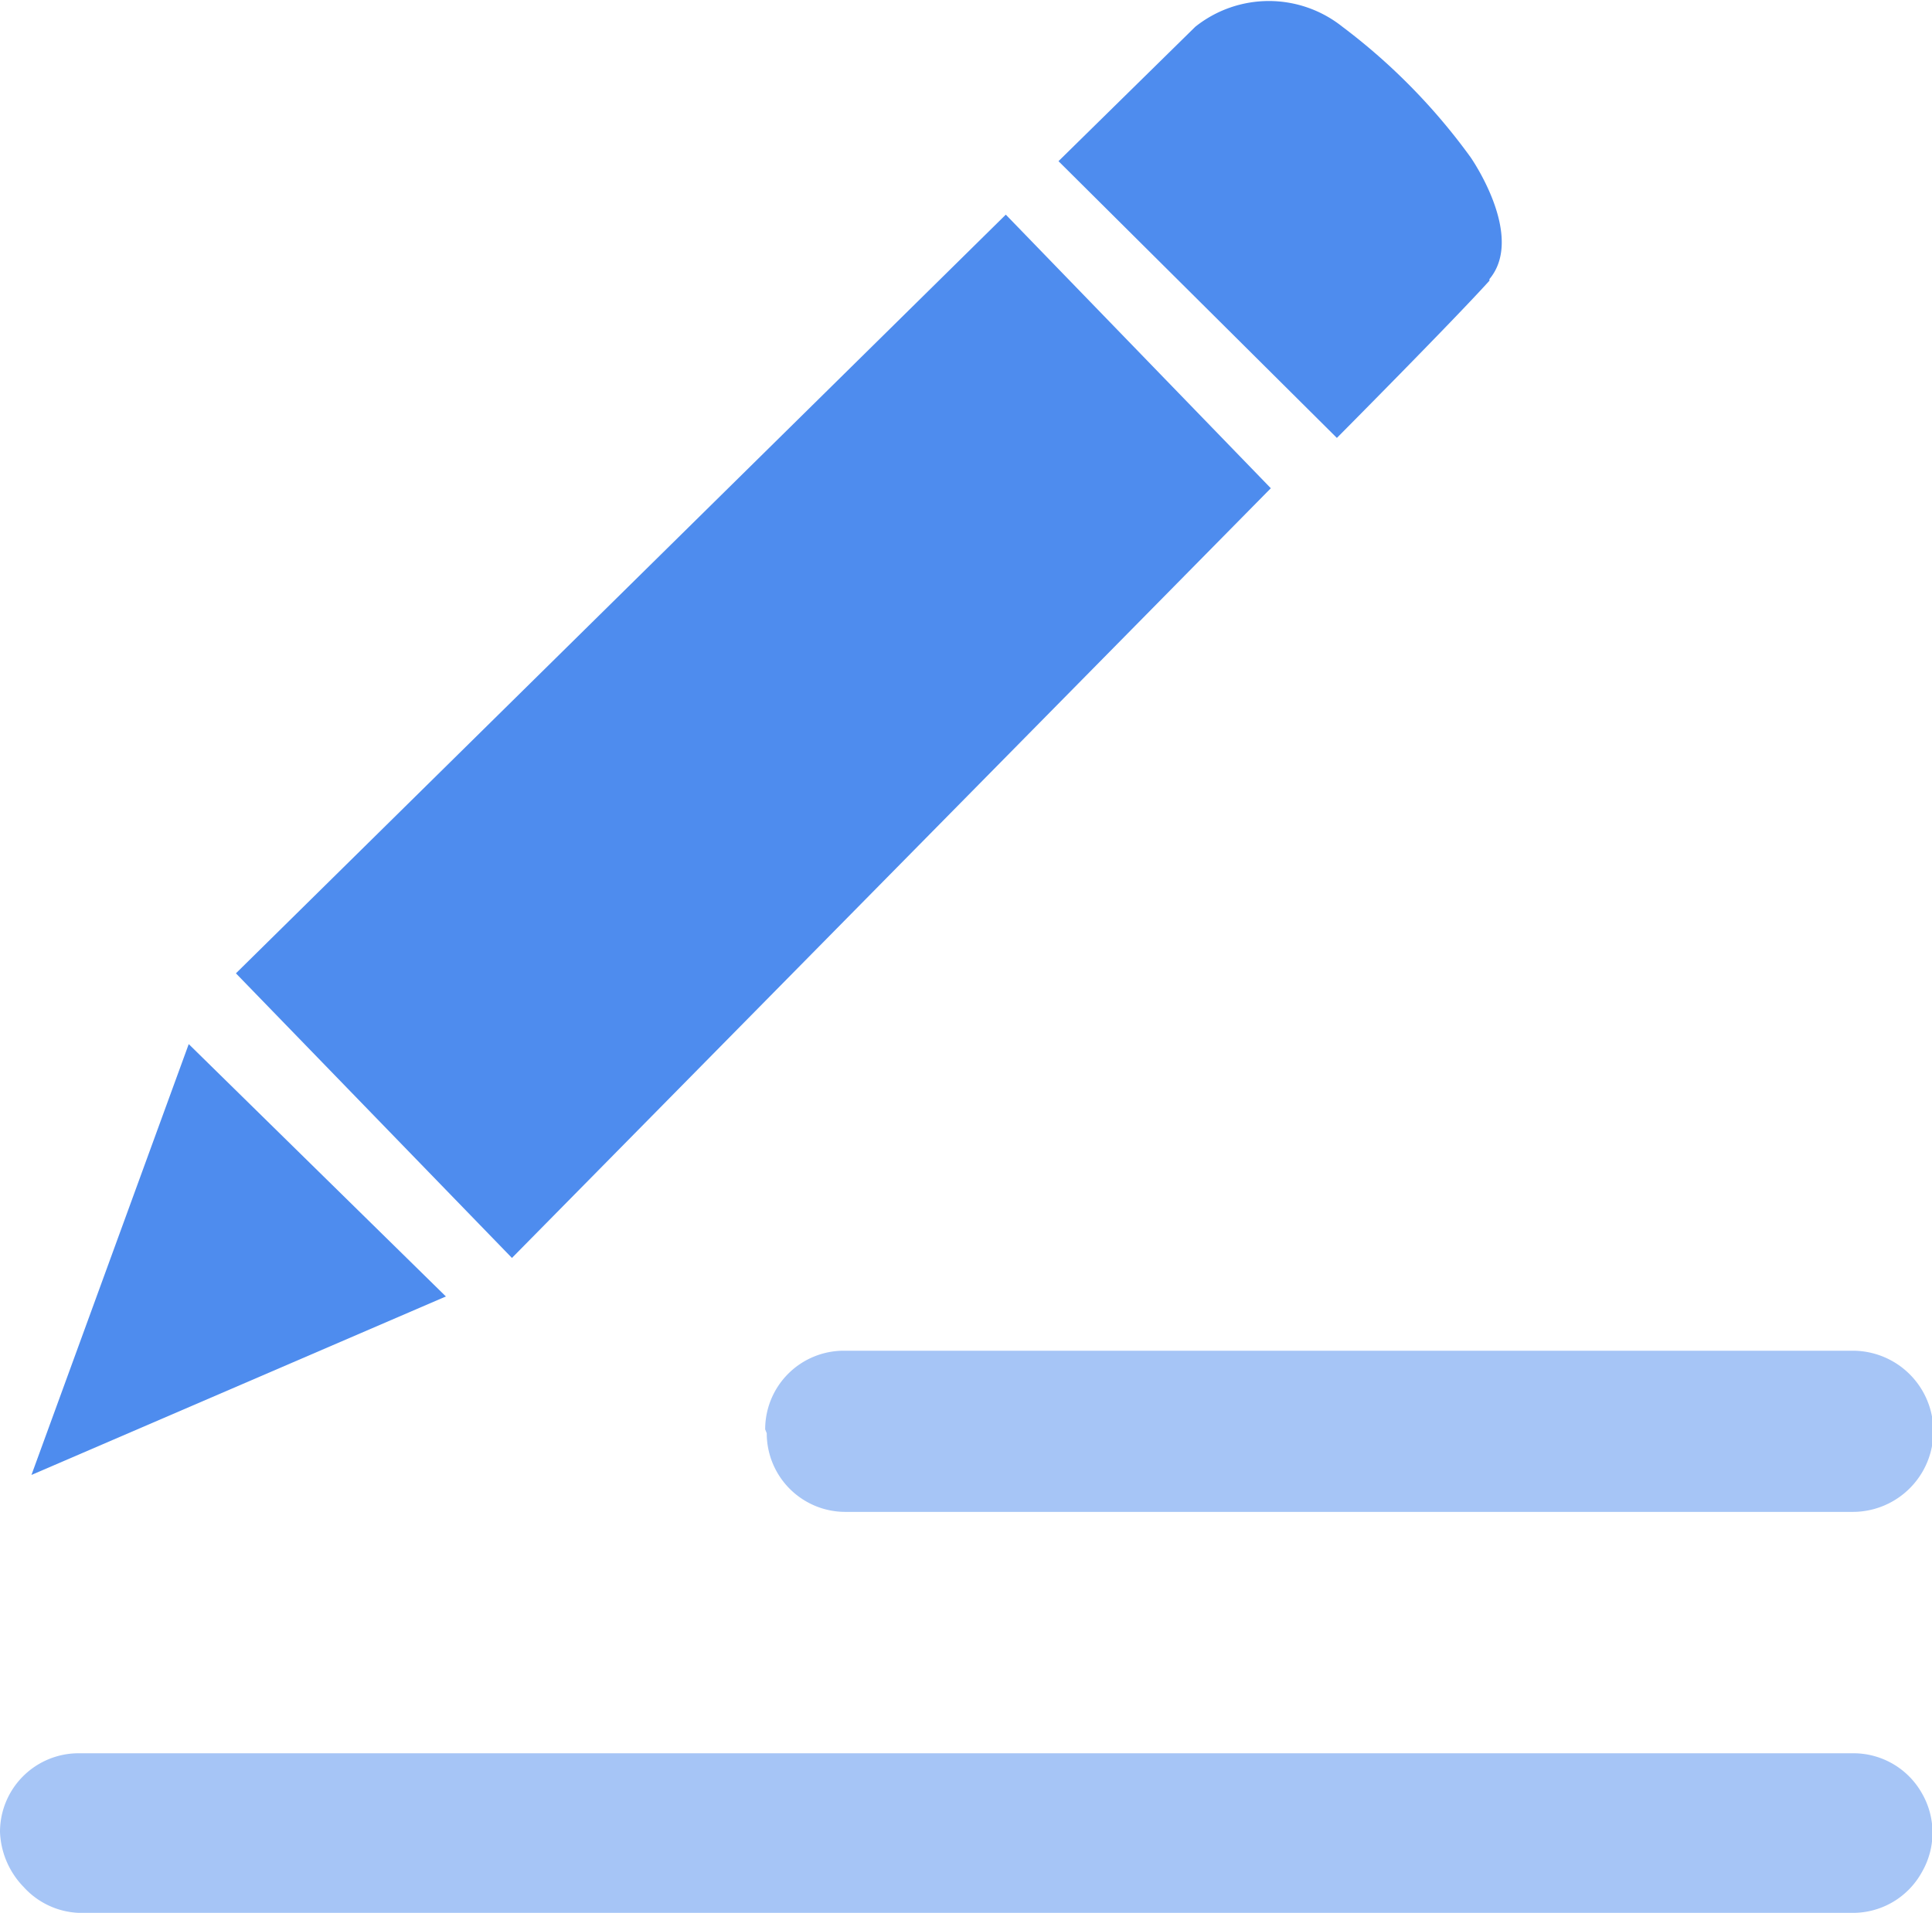<?xml version="1.0" standalone="no"?><!DOCTYPE svg PUBLIC "-//W3C//DTD SVG 1.1//EN" "http://www.w3.org/Graphics/SVG/1.1/DTD/svg11.dtd"><svg t="1583996903587" class="icon" viewBox="0 0 1034 1024" version="1.1" xmlns="http://www.w3.org/2000/svg" p-id="5545" xmlns:xlink="http://www.w3.org/1999/xlink" width="201.953" height="200"><defs><style type="text/css"></style></defs><path d="M238.639 694.03L101.011 558.928l-84.176 230.642zM680.141 261.366l-141.836-146.466L126.264 521.049 273.993 673.407zM797.146 149.412C816.506 126.264 787.045 84.176 787.045 84.176A327.865 327.865 0 0 0 718.441 14.31a63.132 63.132 0 0 0-78.704 0l-73.233 71.97L715.495 234.43s62.711-63.132 81.651-84.176z" fill="#4E8CEE" p-id="5546"></path><path d="M409.516 765.159a42.088 42.088 0 0 1 42.088-42.088h539.988a42.088 42.088 0 0 1 0 86.28H452.446a42.088 42.088 0 0 1-42.088-42.088zM0 980.649a42.088 42.088 0 0 1 42.088-42.088h949.504a42.088 42.088 0 0 1 37.037 21.465 42.088 42.088 0 0 1 0 42.088 42.088 42.088 0 0 1-37.037 21.886H42.088A42.088 42.088 0 0 1 12.626 1010.111a44.613 44.613 0 0 1-12.626-29.462z" fill="#A6C5F6" p-id="5547"></path></svg>